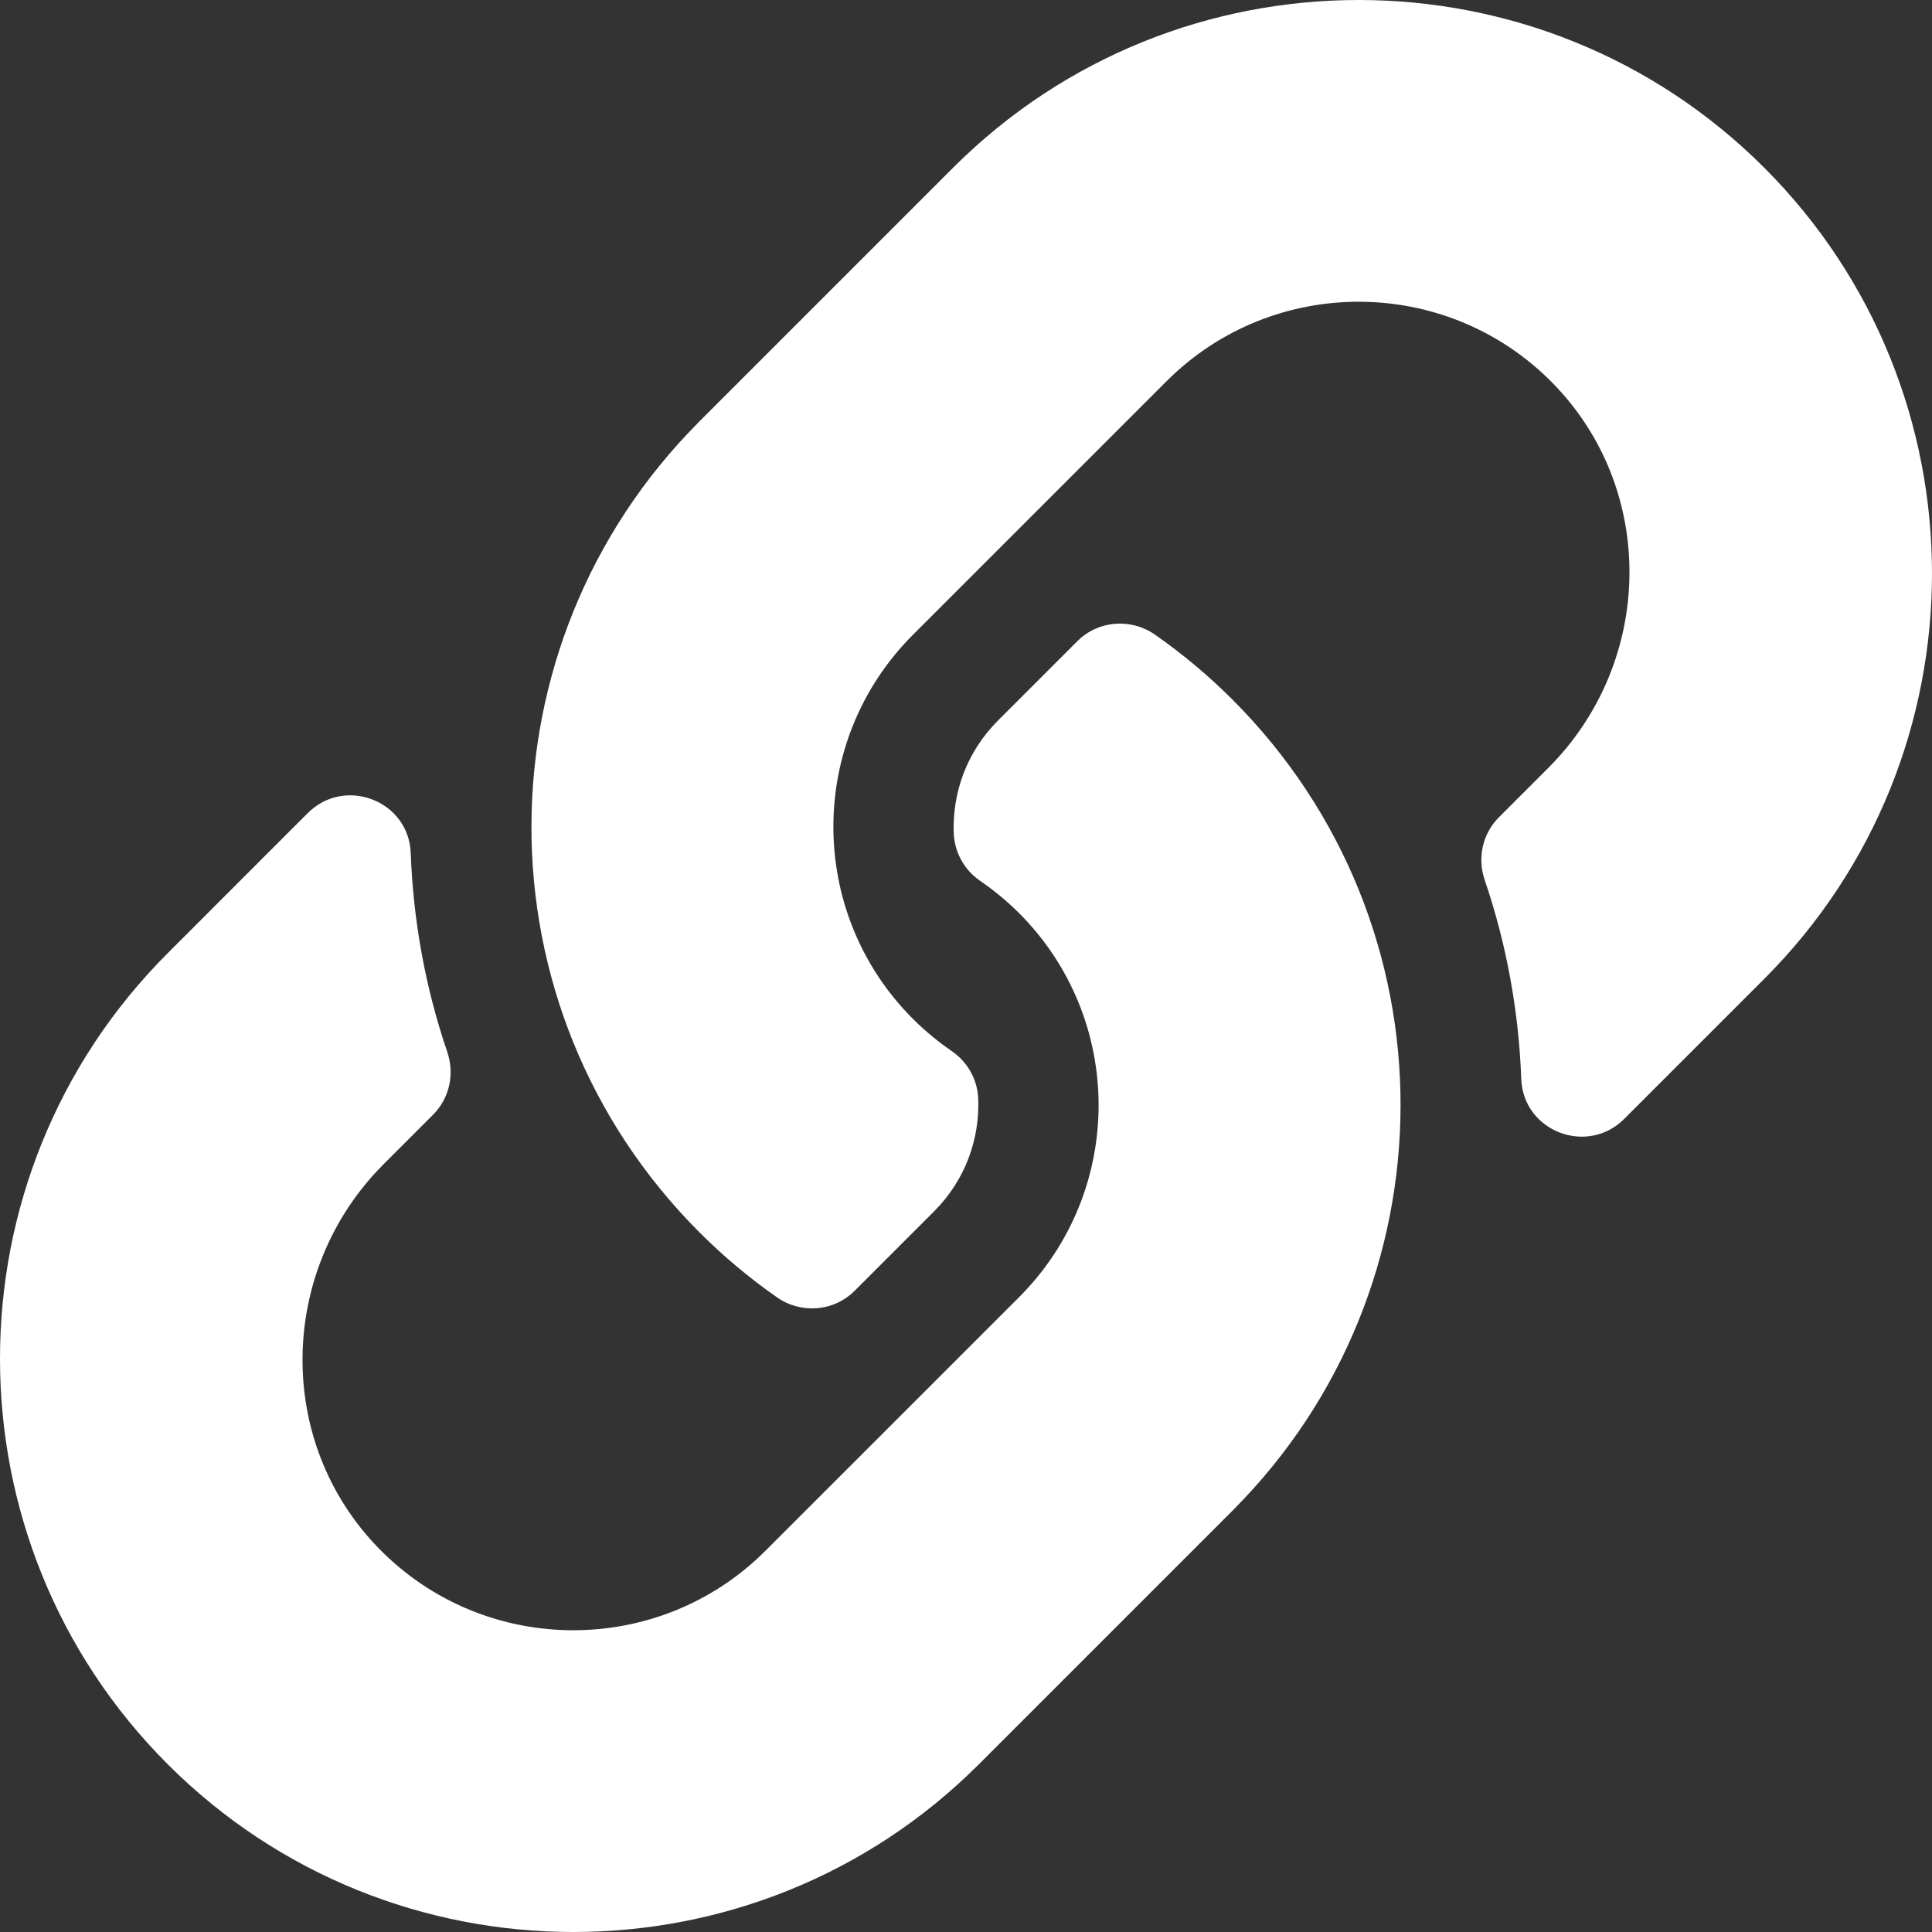 <svg width="160" height="160" viewBox="0 0 160 160" fill="none" xmlns="http://www.w3.org/2000/svg">
<rect x="0" y="0" width="160" height="160" fill="#333333" stroke="none"/>
<g clip-path="url(#clip0_47:4)">
<path d="M102.066 57.935C120.737 76.625 120.481 106.59 102.178 124.994C102.144 125.032 102.103 125.072 102.066 125.11L81.066 146.11C62.544 164.632 32.41 164.629 13.891 146.11C-4.631 127.591 -4.631 97.453 13.891 78.935L25.486 67.339C28.561 64.264 33.857 66.308 34.016 70.653C34.218 76.192 35.212 81.756 37.044 87.129C37.665 88.948 37.221 90.961 35.862 92.32L31.772 96.41C23.014 105.168 22.739 119.428 31.411 128.272C40.169 137.203 54.563 137.256 63.388 128.432L84.388 107.435C93.198 98.625 93.161 84.386 84.388 75.613C83.231 74.458 82.066 73.562 81.156 72.935C80.512 72.493 79.981 71.906 79.604 71.223C79.227 70.539 79.015 69.776 78.985 68.996C78.862 65.693 80.031 62.291 82.641 59.681L89.22 53.102C90.946 51.376 93.652 51.164 95.653 52.561C97.944 54.16 100.09 55.959 102.066 57.935V57.935ZM146.108 13.89C127.589 -4.629 97.455 -4.632 78.933 13.89L57.933 34.89C57.896 34.928 57.855 34.968 57.821 35.006C39.519 53.41 39.262 83.375 57.933 102.065C59.909 104.041 62.055 105.839 64.346 107.439C66.347 108.835 69.053 108.623 70.778 106.898L77.358 100.318C79.967 97.709 81.137 94.306 81.013 91.004C80.984 90.224 80.772 89.461 80.395 88.777C80.018 88.093 79.486 87.507 78.843 87.065C77.933 86.438 76.767 85.541 75.611 84.387C66.838 75.614 66.801 61.375 75.611 52.565L96.611 31.568C105.436 22.743 119.83 22.797 128.587 31.727C137.259 40.571 136.985 54.832 128.227 63.59L124.137 67.68C122.777 69.039 122.334 71.052 122.955 72.871C124.787 78.244 125.78 83.808 125.983 89.346C126.142 93.692 131.437 95.736 134.512 92.661L146.108 81.065C164.63 62.547 164.63 32.409 146.108 13.89V13.89Z" fill="white"/>
</g>
<defs>
<clipPath id="clip0_47:4">
<rect width="160" height="160" fill="white"/>
</clipPath>
</defs>
</svg>
